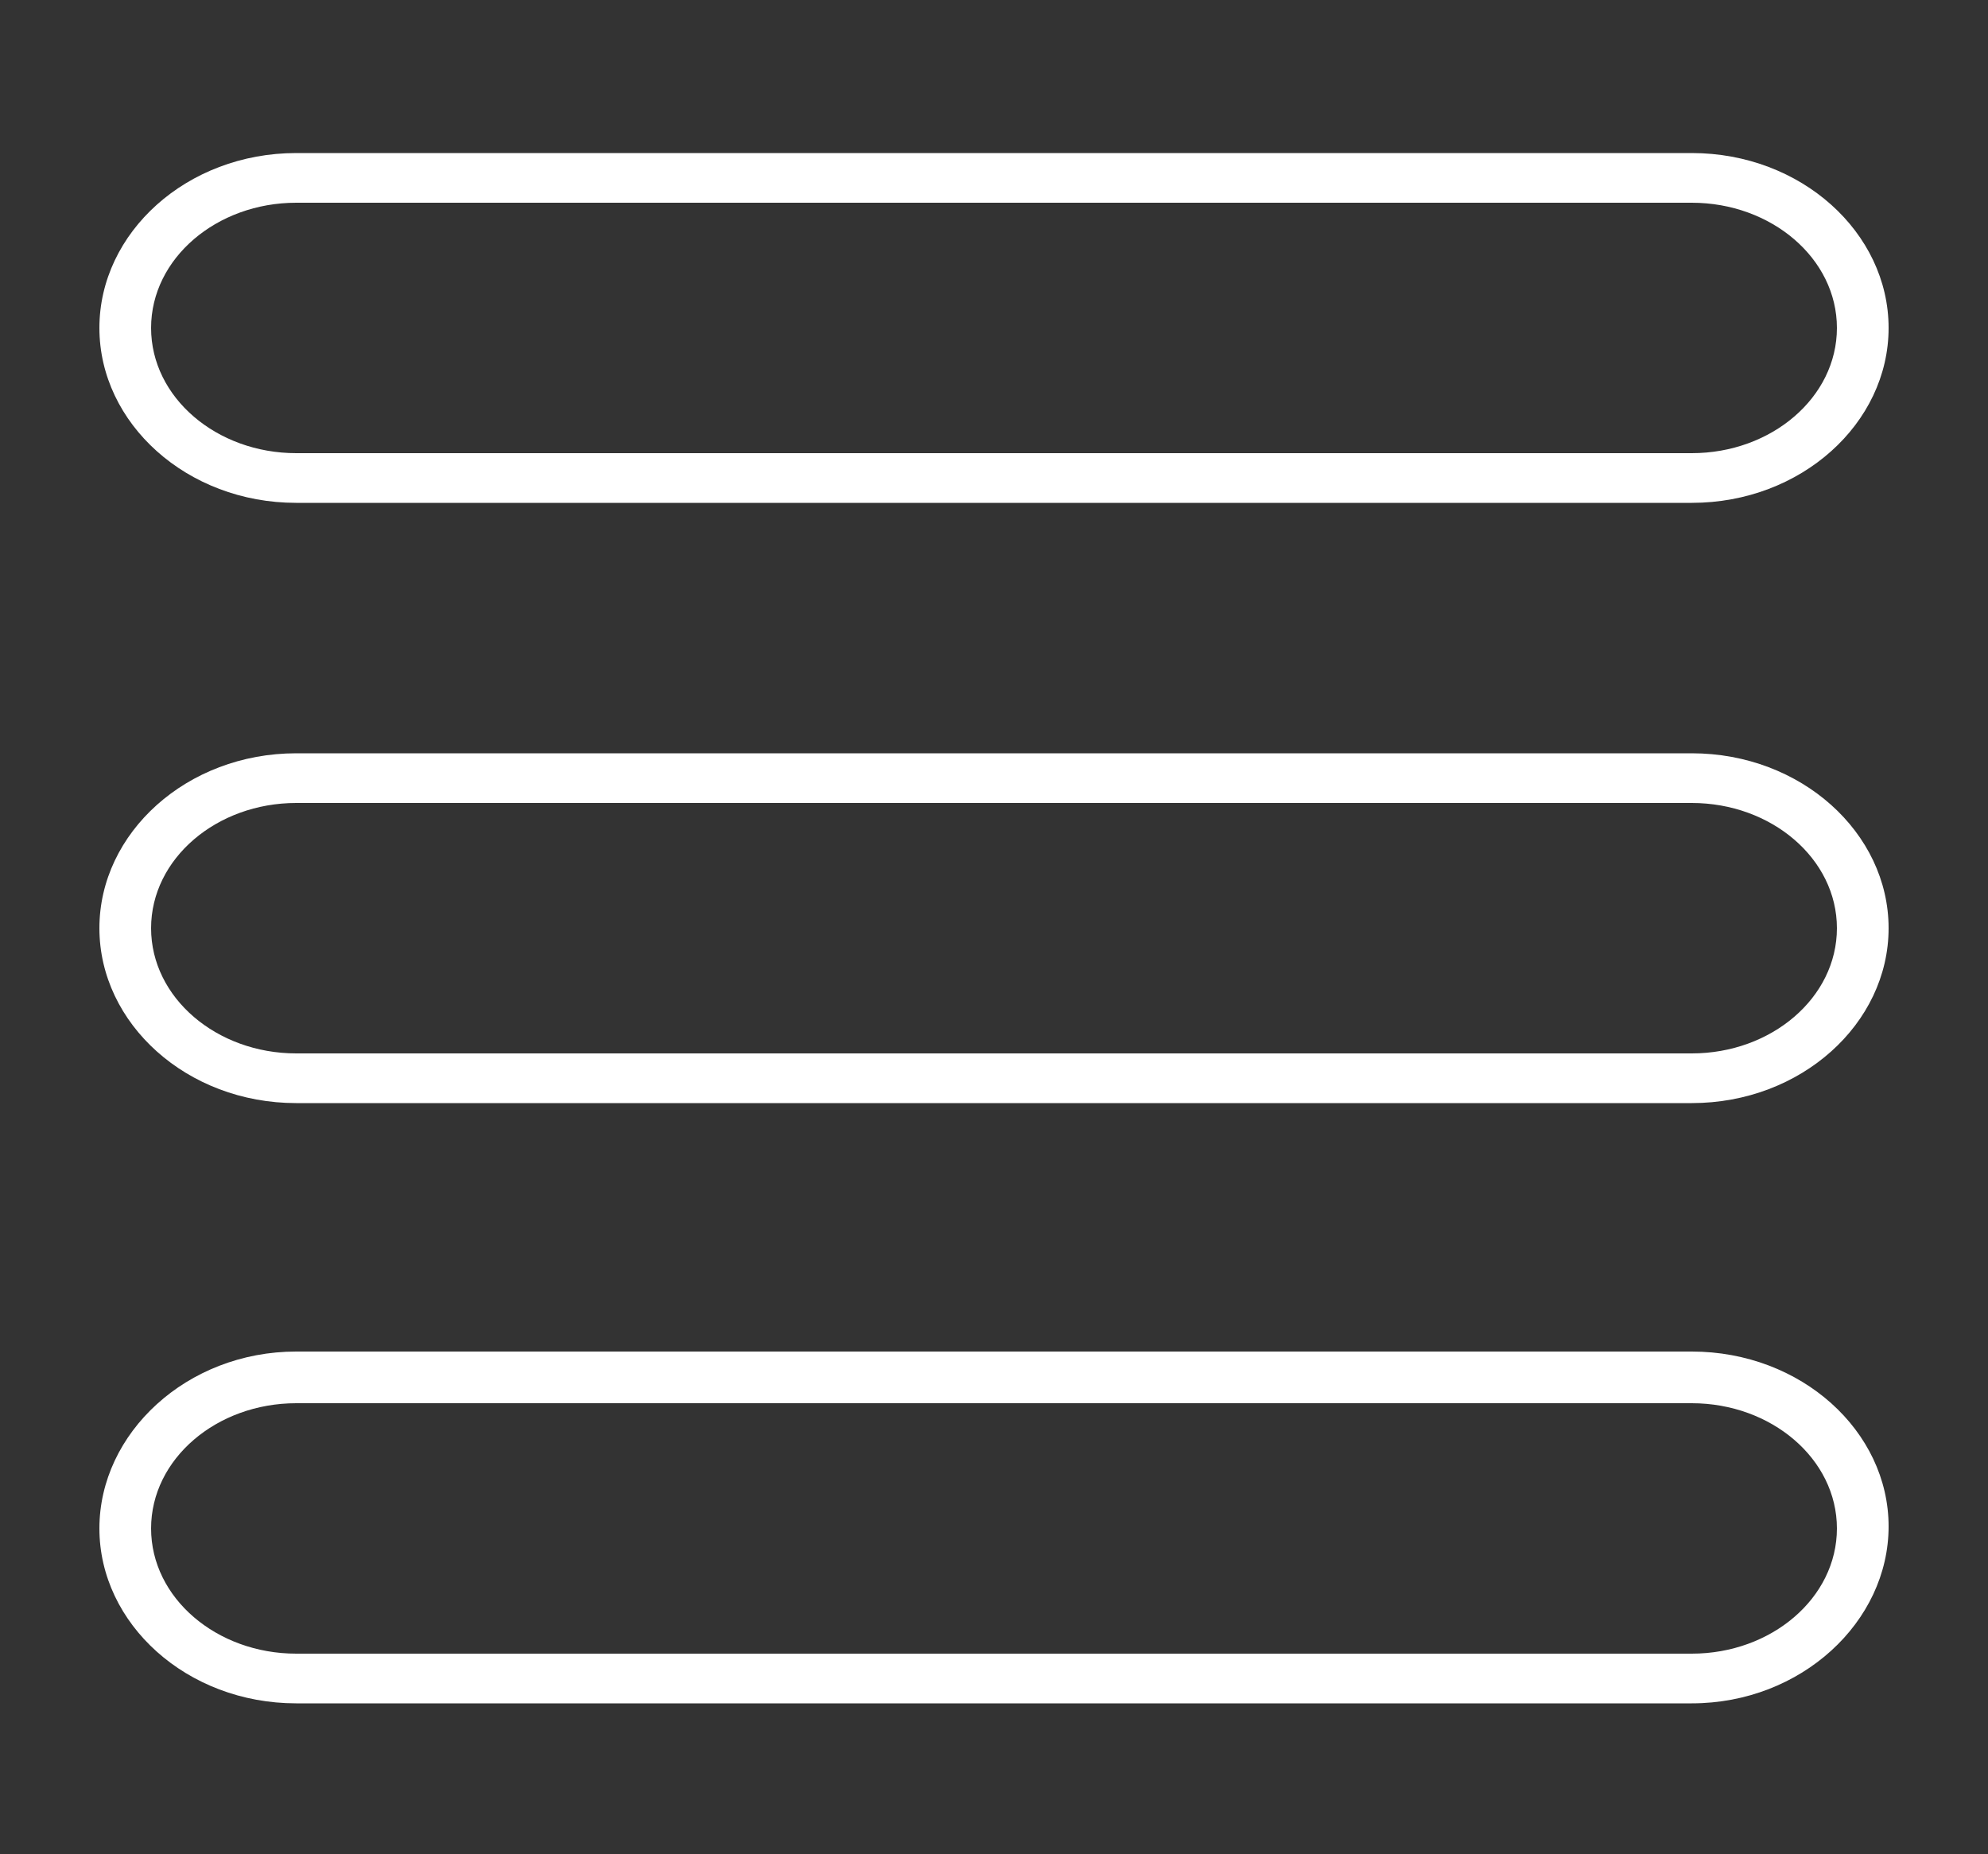 <?xml version="1.0" encoding="utf-8"?>
<!-- Generator: Adobe Illustrator 22.0.0, SVG Export Plug-In . SVG Version: 6.00 Build 0)  -->
<svg version="1.1" id="Layer_1" xmlns="http://www.w3.org/2000/svg" xmlns:xlink="http://www.w3.org/1999/xlink" x="0px" y="0px"
	 viewBox="0 0 100 93.3" style="enable-background:new 0 0 100 93.3;" xml:space="preserve">
<rect x="0" y="0" width="100" height="93.3" fill="#333333" stroke="none"/>
<style type="text/css">
	.st0{fill:#FFFFFF;}
</style>
<path class="st0" d="M85.1,25.3H14.9c-5.5,0-9.9-4-9.9-8.8s4.4-8.8,9.9-8.8h70.2c5.5,0,9.9,4,9.9,8.8S90.6,25.3,85.1,25.3z
	 M14.9,10.2c-4,0-7.3,2.8-7.3,6.3s3.3,6.3,7.3,6.3h70.2c4,0,7.3-2.8,7.3-6.3s-3.3-6.3-7.3-6.3H14.9z"/>
<path class="st0" d="M85.1,85.7H14.9c-5.5,0-9.9-4-9.9-8.8S9.4,68,14.9,68h70.2c5.5,0,9.9,4,9.9,8.8S90.6,85.7,85.1,85.7z
	 M14.9,70.6c-4,0-7.3,2.8-7.3,6.3s3.3,6.3,7.3,6.3h70.2c4,0,7.3-2.8,7.3-6.3s-3.3-6.3-7.3-6.3H14.9z"/>
<path class="st0" d="M85.1,55.5H14.9c-5.5,0-9.9-4-9.9-8.8s4.4-8.8,9.9-8.8h70.2c5.5,0,9.9,4,9.9,8.8S90.6,55.5,85.1,55.5z
	 M14.9,40.4c-4,0-7.3,2.8-7.3,6.3s3.3,6.3,7.3,6.3h70.2c4,0,7.3-2.8,7.3-6.3s-3.3-6.3-7.3-6.3H14.9z"/>
</svg>
